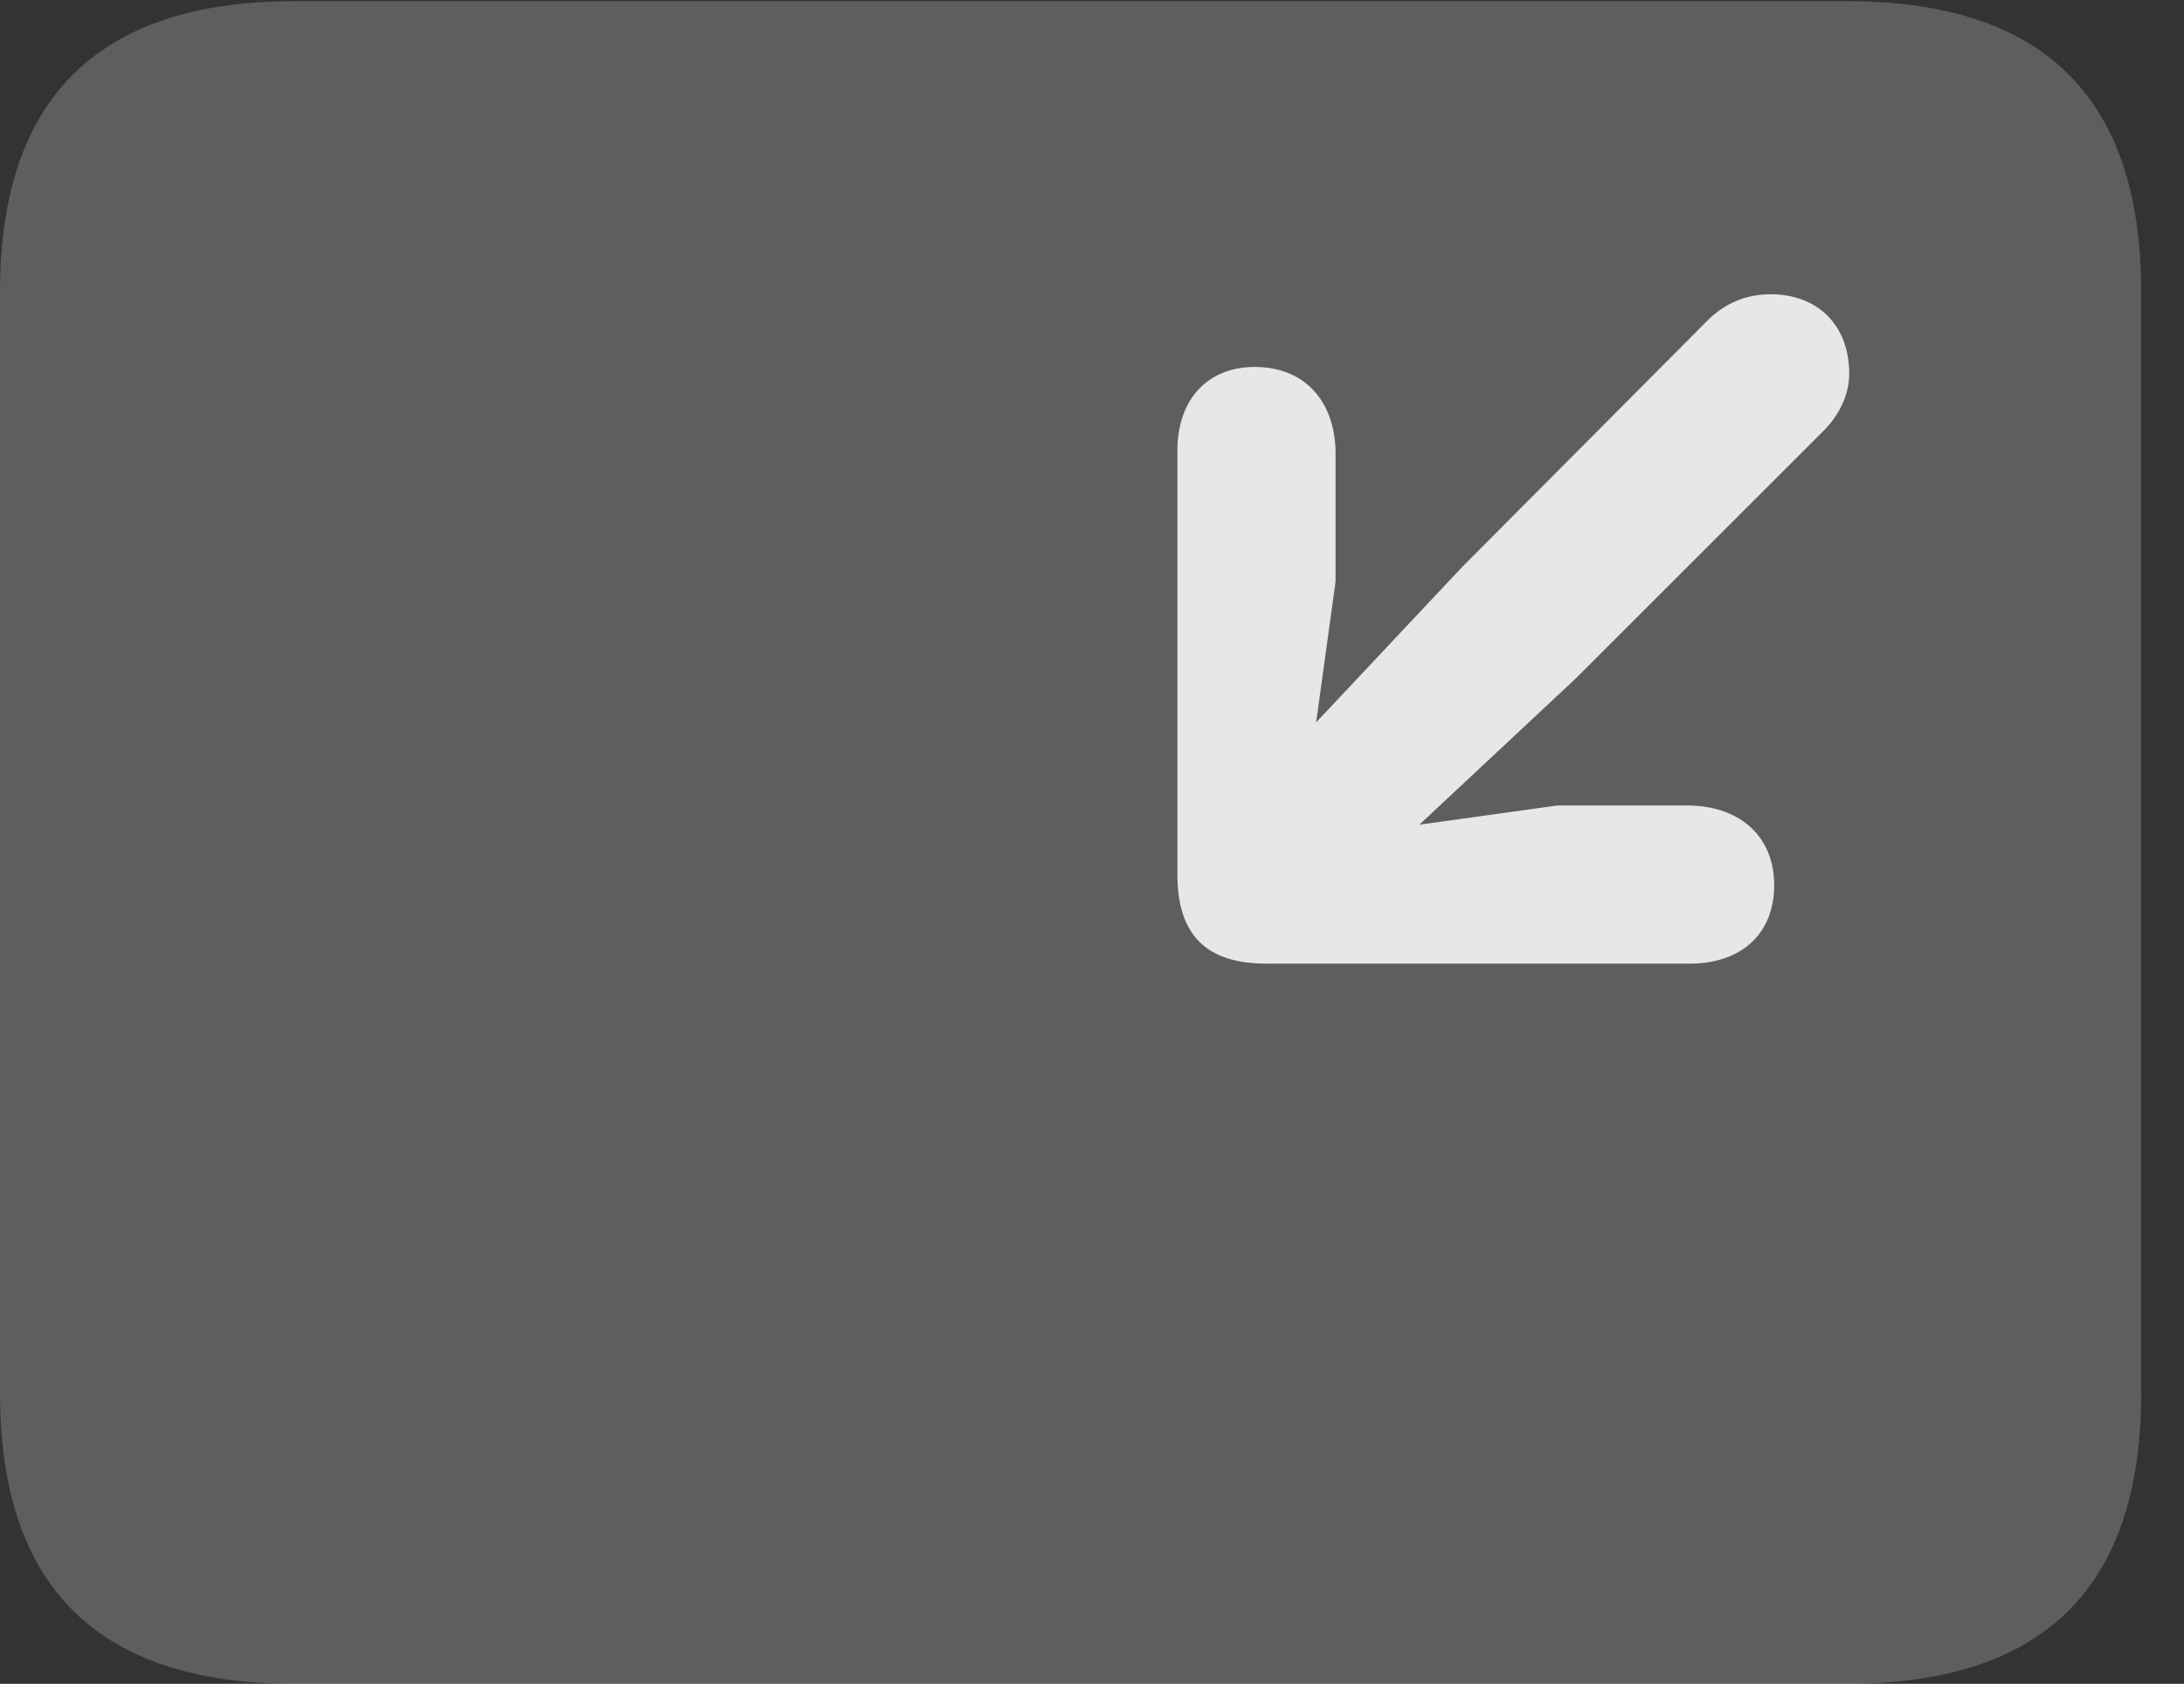 <?xml version="1.0" encoding="UTF-8"?>
<!--Generator: Apple Native CoreSVG 341-->
<!DOCTYPE svg
PUBLIC "-//W3C//DTD SVG 1.1//EN"
       "http://www.w3.org/Graphics/SVG/1.1/DTD/svg11.dtd">
<svg version="1.1" xmlns="http://www.w3.org/2000/svg" xmlns:xlink="http://www.w3.org/1999/xlink" viewBox="0 0 18.477 14.248">
 <rect x="0" y="0" width="18.477" height="14.248" fill="#333333" stroke="none"/>
 <g>
  <rect height="14.248" opacity="0" width="18.477" x="0" y="0"/>
  <path d="M2.49 14.248L15.625 14.248C17.295 14.248 18.115 13.428 18.115 11.787L18.115 2.471C18.115 0.83 17.295 0.01 15.625 0.01L2.49 0.01C0.83 0.01 0 0.83 0 2.471L0 11.787C0 13.428 0.83 14.248 2.49 14.248Z" fill="white" fill-opacity="0.212"/>
  <path d="M15.43 3.643C15.557 3.516 15.645 3.34 15.645 3.164C15.645 2.754 15.381 2.49 14.98 2.49C14.766 2.49 14.6 2.568 14.463 2.695L12.373 4.795L10.84 6.426C10.244 7.061 11.016 7.9 11.68 7.285L13.33 5.742ZM10.713 8.154L14.316 8.154C14.746 8.145 15.01 7.891 15.01 7.49C15.01 7.09 14.736 6.826 14.297 6.816L13.174 6.816L10.996 7.119L11.299 4.922L11.299 3.818C11.289 3.379 11.025 3.105 10.615 3.105C10.225 3.105 9.971 3.369 9.961 3.789L9.961 7.402C9.961 7.91 10.205 8.154 10.713 8.154Z" fill="white" fill-opacity="0.85"/>
 </g>
</svg>
